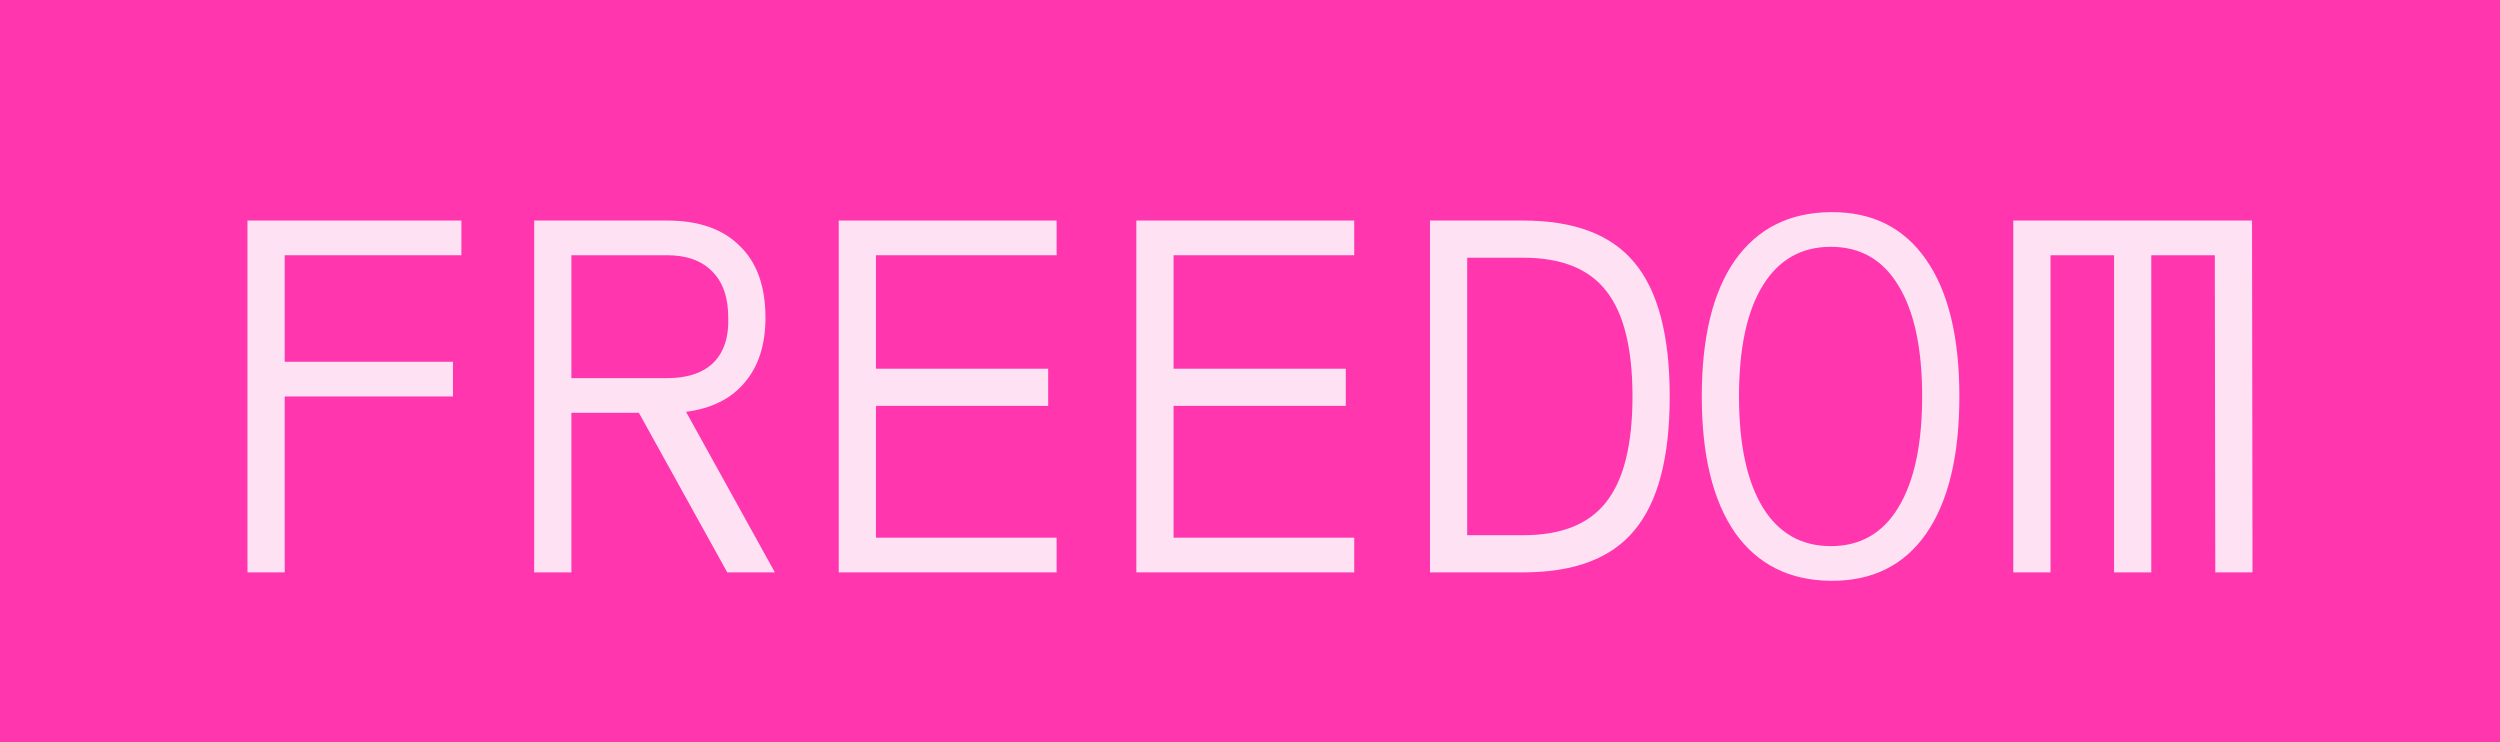 <svg width="495" height="147" viewBox="0 0 495 147" fill="none" xmlns="http://www.w3.org/2000/svg">
<rect width="495" height="147" fill="#FF36AE"/>
<path d="M56.371 78.5V113.331H49V43.669H91.357V50.537H56.371V71.632H89.686V78.5H56.371Z" fill="#FFE1F4"/>
<path d="M153.429 113.331H143.994L126.501 81.738H113.136V113.331H105.765V43.669H132.103C138.327 43.669 143.11 45.337 146.451 48.673C149.858 51.943 151.561 56.686 151.561 62.9C151.561 68.263 150.186 72.548 147.434 75.753C144.748 78.958 140.882 80.888 135.837 81.542L153.429 113.331ZM113.136 50.537V74.87H132.103C136.099 74.87 139.146 73.856 141.242 71.828C143.339 69.735 144.322 66.759 144.191 62.9C144.191 58.91 143.142 55.868 141.046 53.775C138.949 51.616 135.968 50.537 132.103 50.537H113.136Z" fill="#FFE1F4"/>
<path d="M166.068 113.331V43.669H209.211V50.537H173.439V73.005H207.54V80.364H173.439V106.463H209.211V113.331H166.068Z" fill="#FFE1F4"/>
<path d="M224.995 113.331V43.669H268.138V50.537H232.366V73.005H266.467V80.364H232.366V106.463H268.138V113.331H224.995Z" fill="#FFE1F4"/>
<path d="M301.612 113.331H283.136V43.669H301.612C311.701 43.669 319.039 46.449 323.625 52.009C328.277 57.569 330.603 66.399 330.603 78.5C330.603 90.601 328.277 99.431 323.625 104.991C319.039 110.551 311.701 113.331 301.612 113.331ZM290.506 51.028V105.972H301.612C309.146 105.972 314.617 103.781 318.024 99.399C321.496 95.016 323.232 88.05 323.232 78.5C323.232 68.95 321.496 61.984 318.024 57.601C314.617 53.219 309.146 51.028 301.612 51.028H290.506Z" fill="#FFE1F4"/>
<path d="M336.952 78.5C336.952 66.791 339.147 57.798 343.537 51.518C347.992 45.239 354.314 42.066 362.504 42.001C370.694 41.936 376.983 45.075 381.373 51.42C385.763 57.7 387.957 66.726 387.957 78.5C387.957 90.274 385.763 99.333 381.373 105.678C376.983 111.957 370.694 115.064 362.504 114.999C354.314 114.934 347.992 111.761 343.537 105.482C339.147 99.137 336.952 90.143 336.952 78.5ZM380.587 78.5C380.587 68.95 379.014 61.624 375.87 56.522C372.79 51.42 368.335 48.869 362.504 48.869C356.673 48.869 352.185 51.42 349.04 56.522C345.895 61.624 344.323 68.95 344.323 78.5C344.323 87.984 345.895 95.311 349.04 100.478C352.185 105.58 356.673 108.131 362.504 108.131C368.335 108.131 372.79 105.58 375.87 100.478C379.014 95.311 380.587 87.984 380.587 78.5Z" fill="#FFE1F4"/>
<path d="M398.631 113.331V43.669H445.902L446 113.331H438.629L438.531 50.537H425.952V113.331H418.581V50.537H406.002V113.331H398.631Z" fill="#FFE1F4"/>
</svg>
